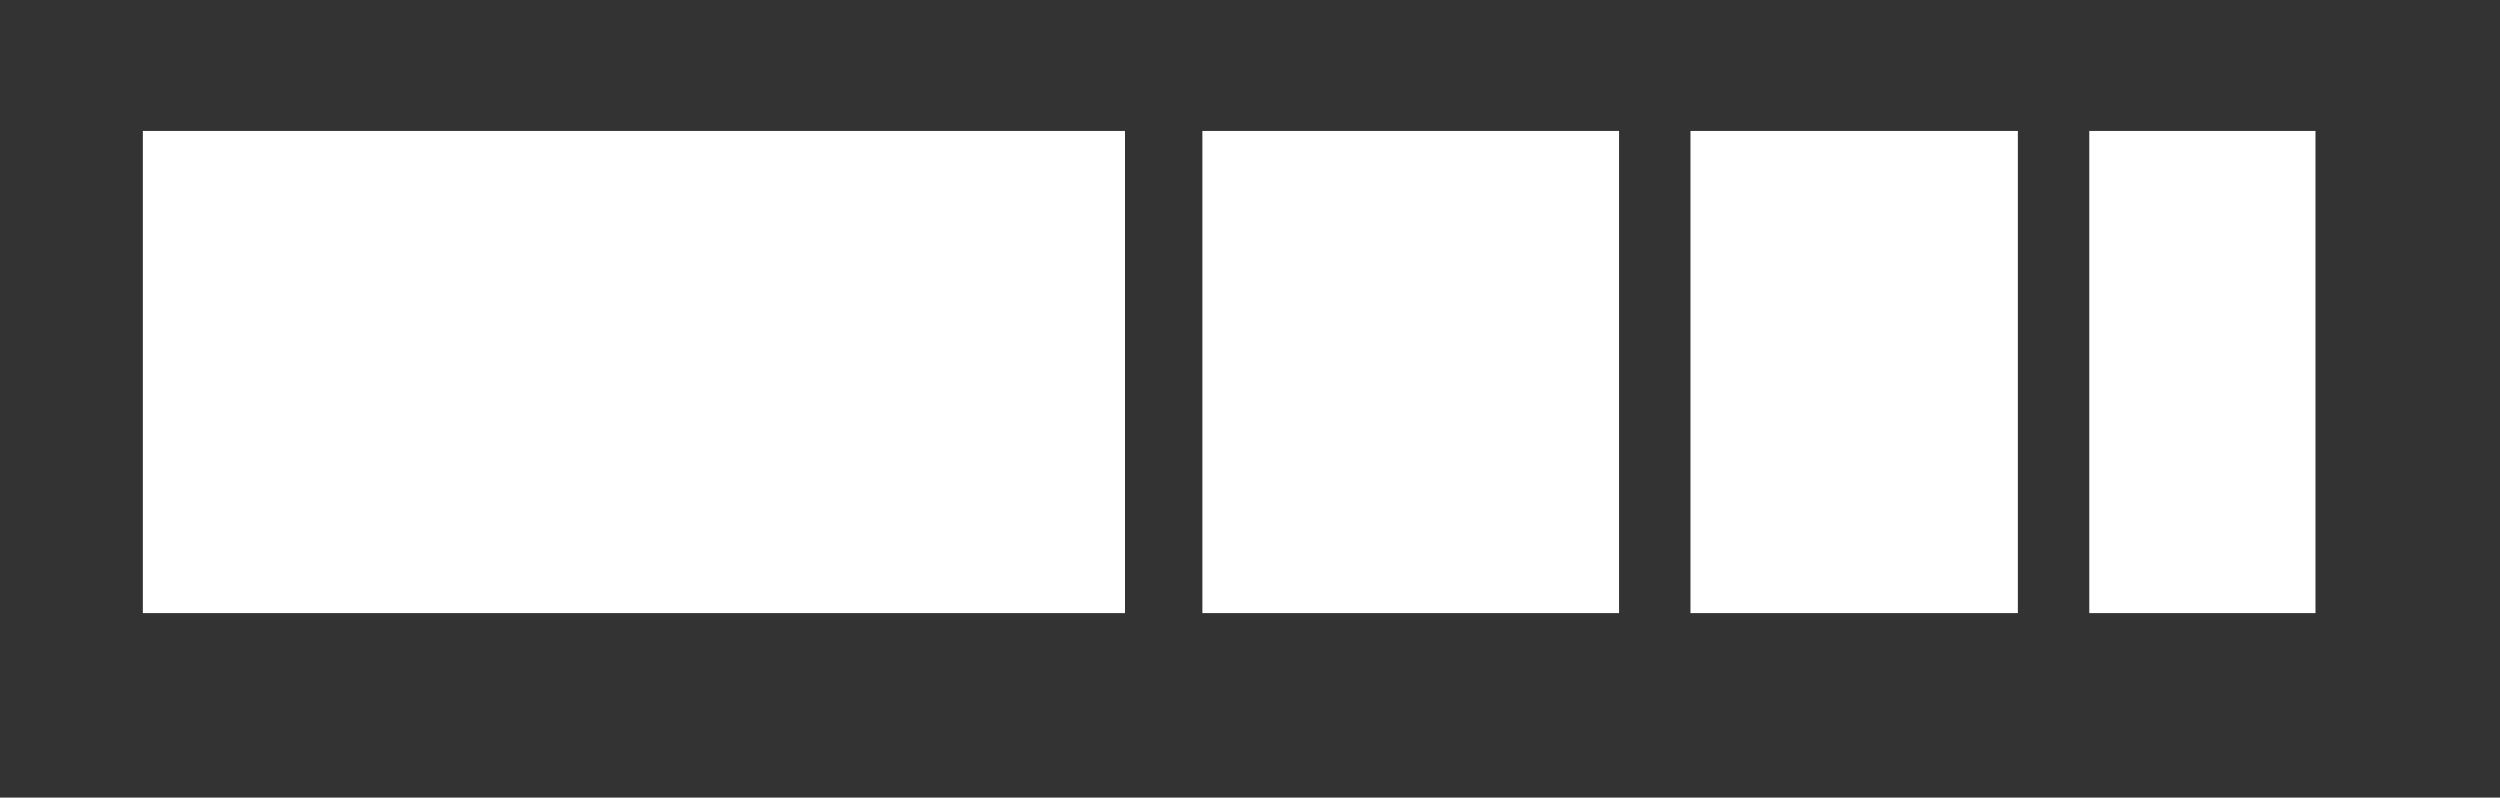 <?xml version="1.0" encoding="utf-8"?>
<!-- Generator: Adobe Illustrator 19.0.0, SVG Export Plug-In . SVG Version: 6.00 Build 0)  -->
<svg version="1.1" id="Layer_1" xmlns="http://www.w3.org/2000/svg" xmlns:xlink="http://www.w3.org/1999/xlink" x="0px" y="0px"
	 viewBox="0 0 42 13.4" style="enable-background:new 0 0 42 13.4;" xml:space="preserve">
<rect x="0" y="0" width="42" height="13.4" fill="#333333" stroke="none"/>
<style type="text/css">
	.st0{fill:#FFFFFF;}
</style>
<rect id="XMLID_86_" x="2.4" y="2.2" class="st0" width="16.5" height="8.1"/>
<rect id="XMLID_85_" x="20.2" y="2.2" class="st0" width="7" height="8.1"/>
<rect id="XMLID_102_" x="28.4" y="2.2" class="st0" width="5.5" height="8.1"/>
<rect id="XMLID_103_" x="35.1" y="2.2" class="st0" width="3.8" height="8.1"/>
</svg>
